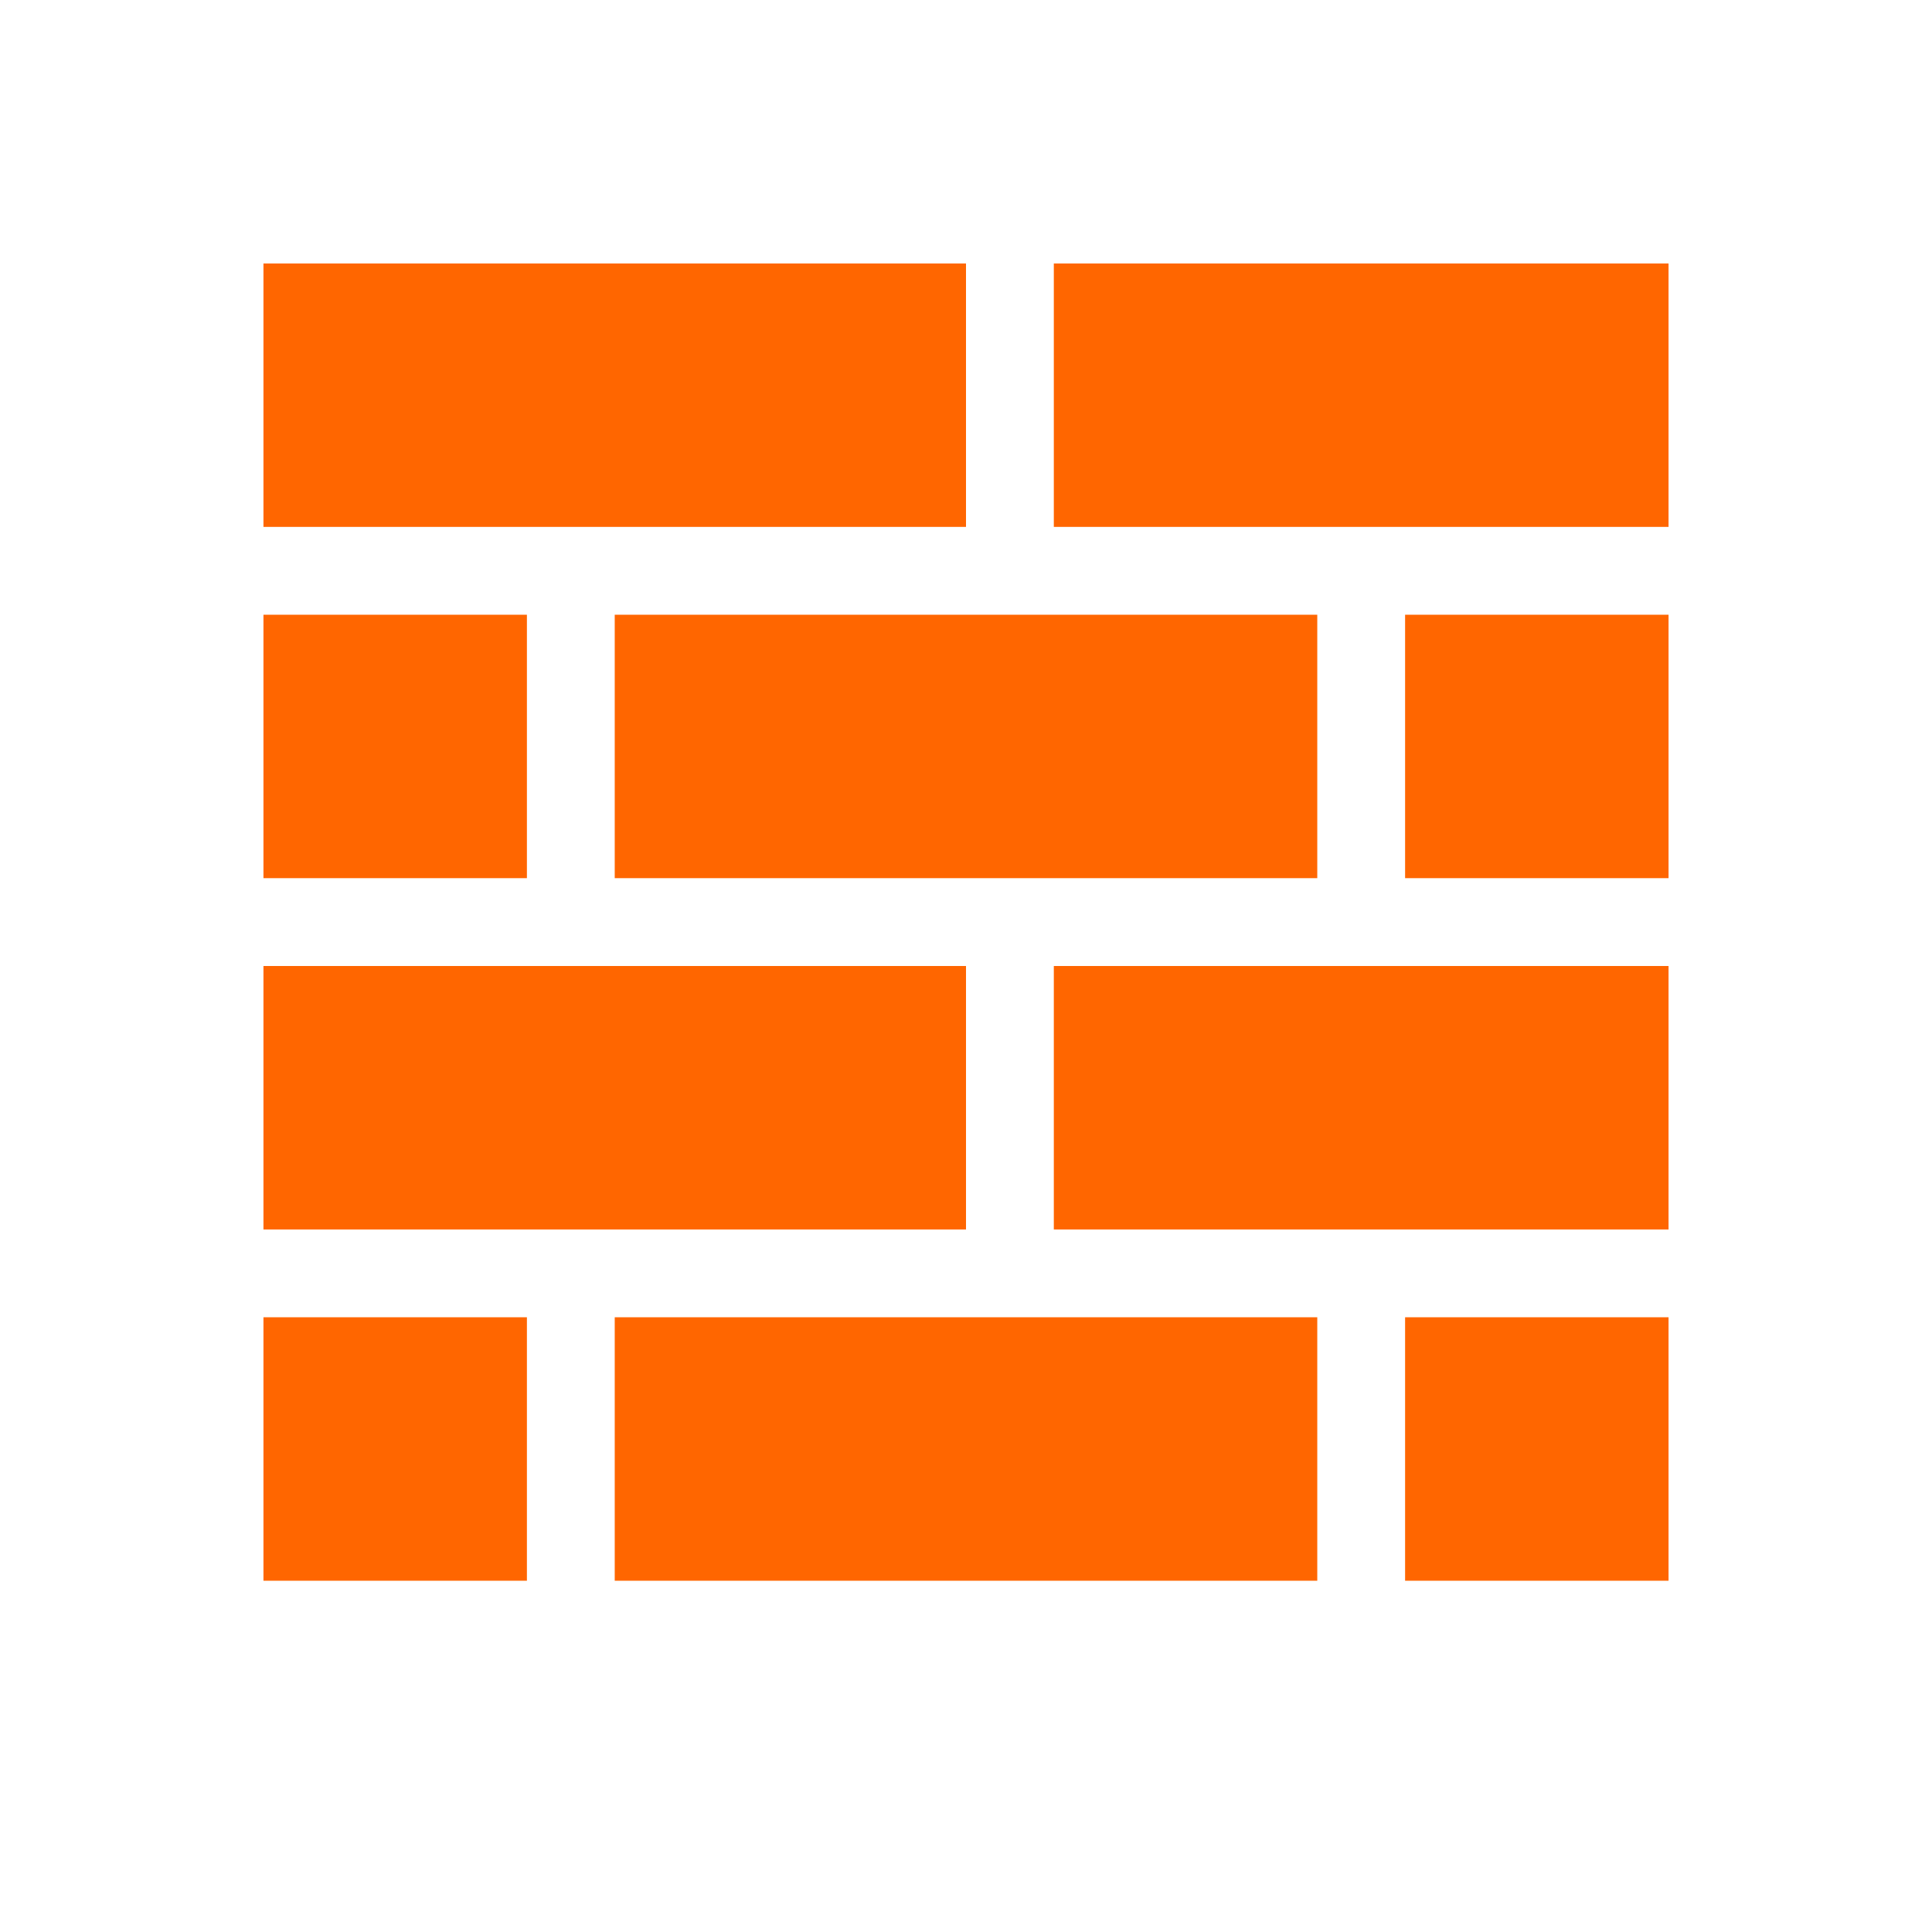 <svg height="22" width="22" xmlns="http://www.w3.org/2000/svg"><defs id="defs1">
        <style type="text/css" id="current-color-scheme">
            .ColorScheme-Text {
                color:#232629;
            }
        </style>
    </defs>
    <path style="fill:#ff6600;fill-opacity:1;stroke:none" class="ColorScheme-Text" d="M16 15h3v3h-3zM3 15h3v3H3zm4 0h8v3H7zm5-4h7v3h-7zm-9 0h8v3H3zm13-4h3v3h-3zM3 7h3v3H3zm4 0h8v3H7zm5-4h7v3h-7zM3 3h8v3H3z"/>
</svg>
